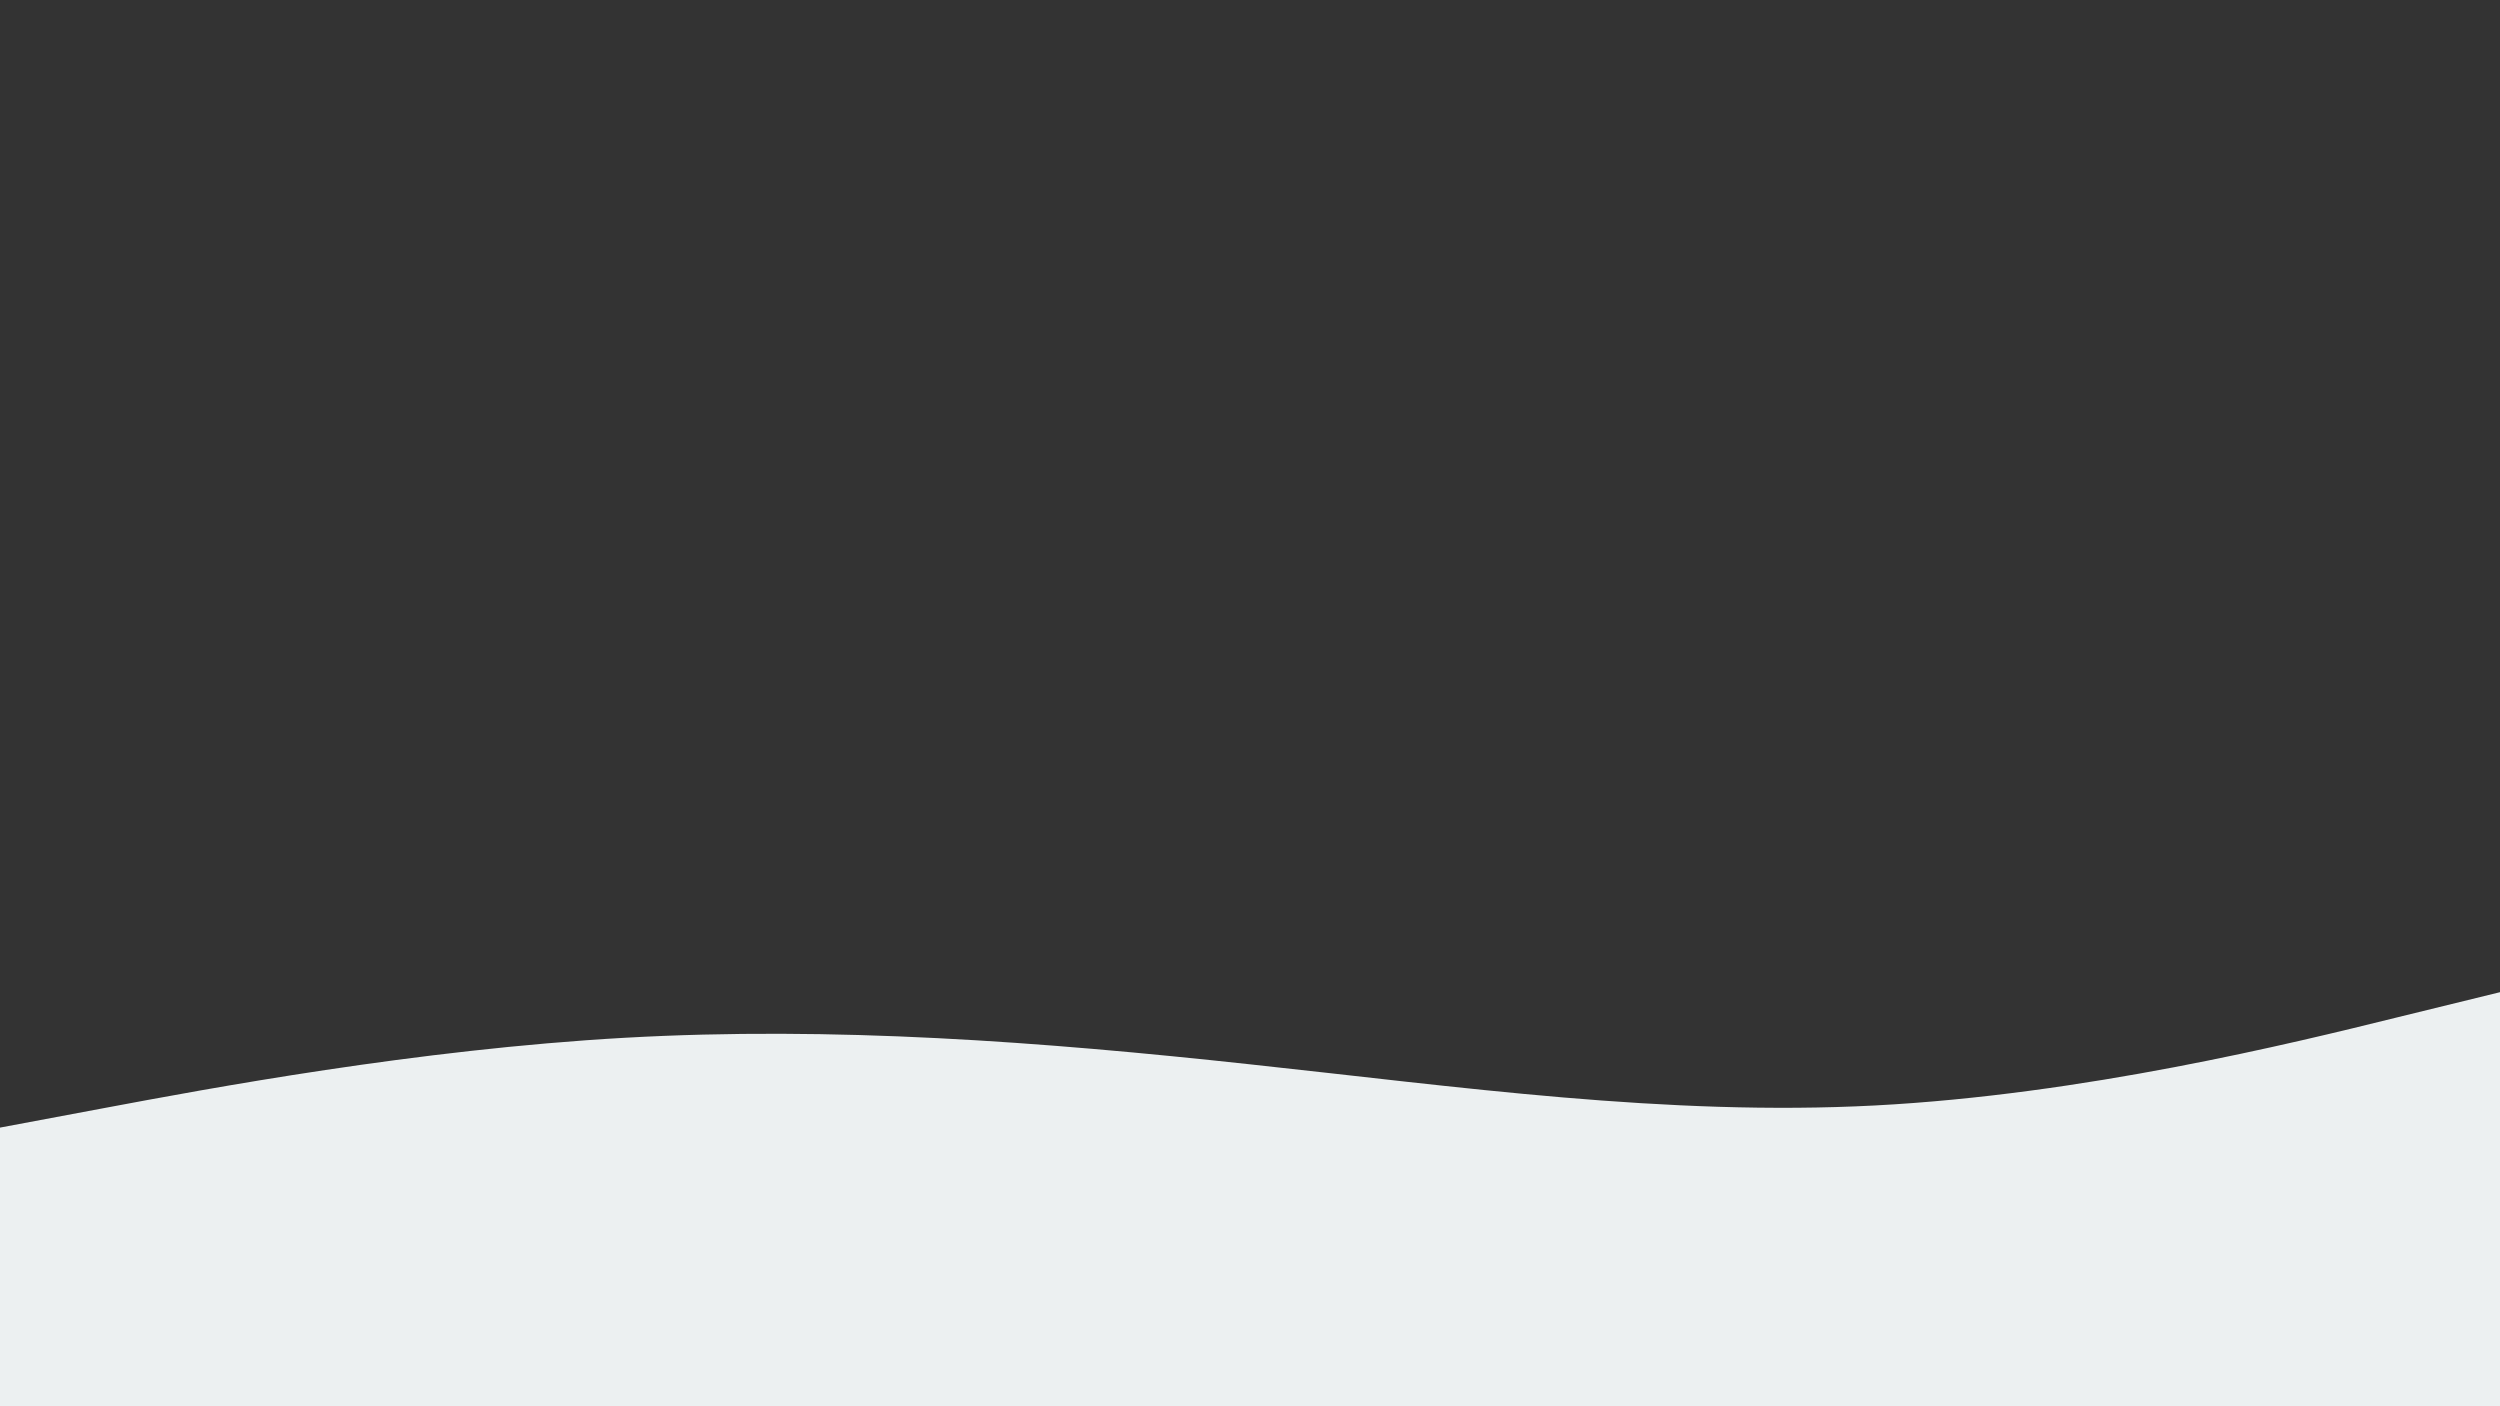<svg id="visual" viewBox="0 0 960 540" width="960" height="540" xmlns="http://www.w3.org/2000/svg" xmlns:xlink="http://www.w3.org/1999/xlink" version="1.1"><rect x="0" y="0" width="960" height="540" fill="#333333" stroke="none"/><path d="M0 433L40 425.5C80 418 160 403 240 398.5C320 394 400 400 480 408.7C560 417.3 640 428.7 720 424.5C800 420.3 880 400.7 920 390.8L960 381L960 541L920 541C880 541 800 541 720 541C640 541 560 541 480 541C400 541 320 541 240 541C160 541 80 541 40 541L0 541Z" fill="#ecf0f1" stroke-linecap="round" stroke-linejoin="miter"></path></svg>